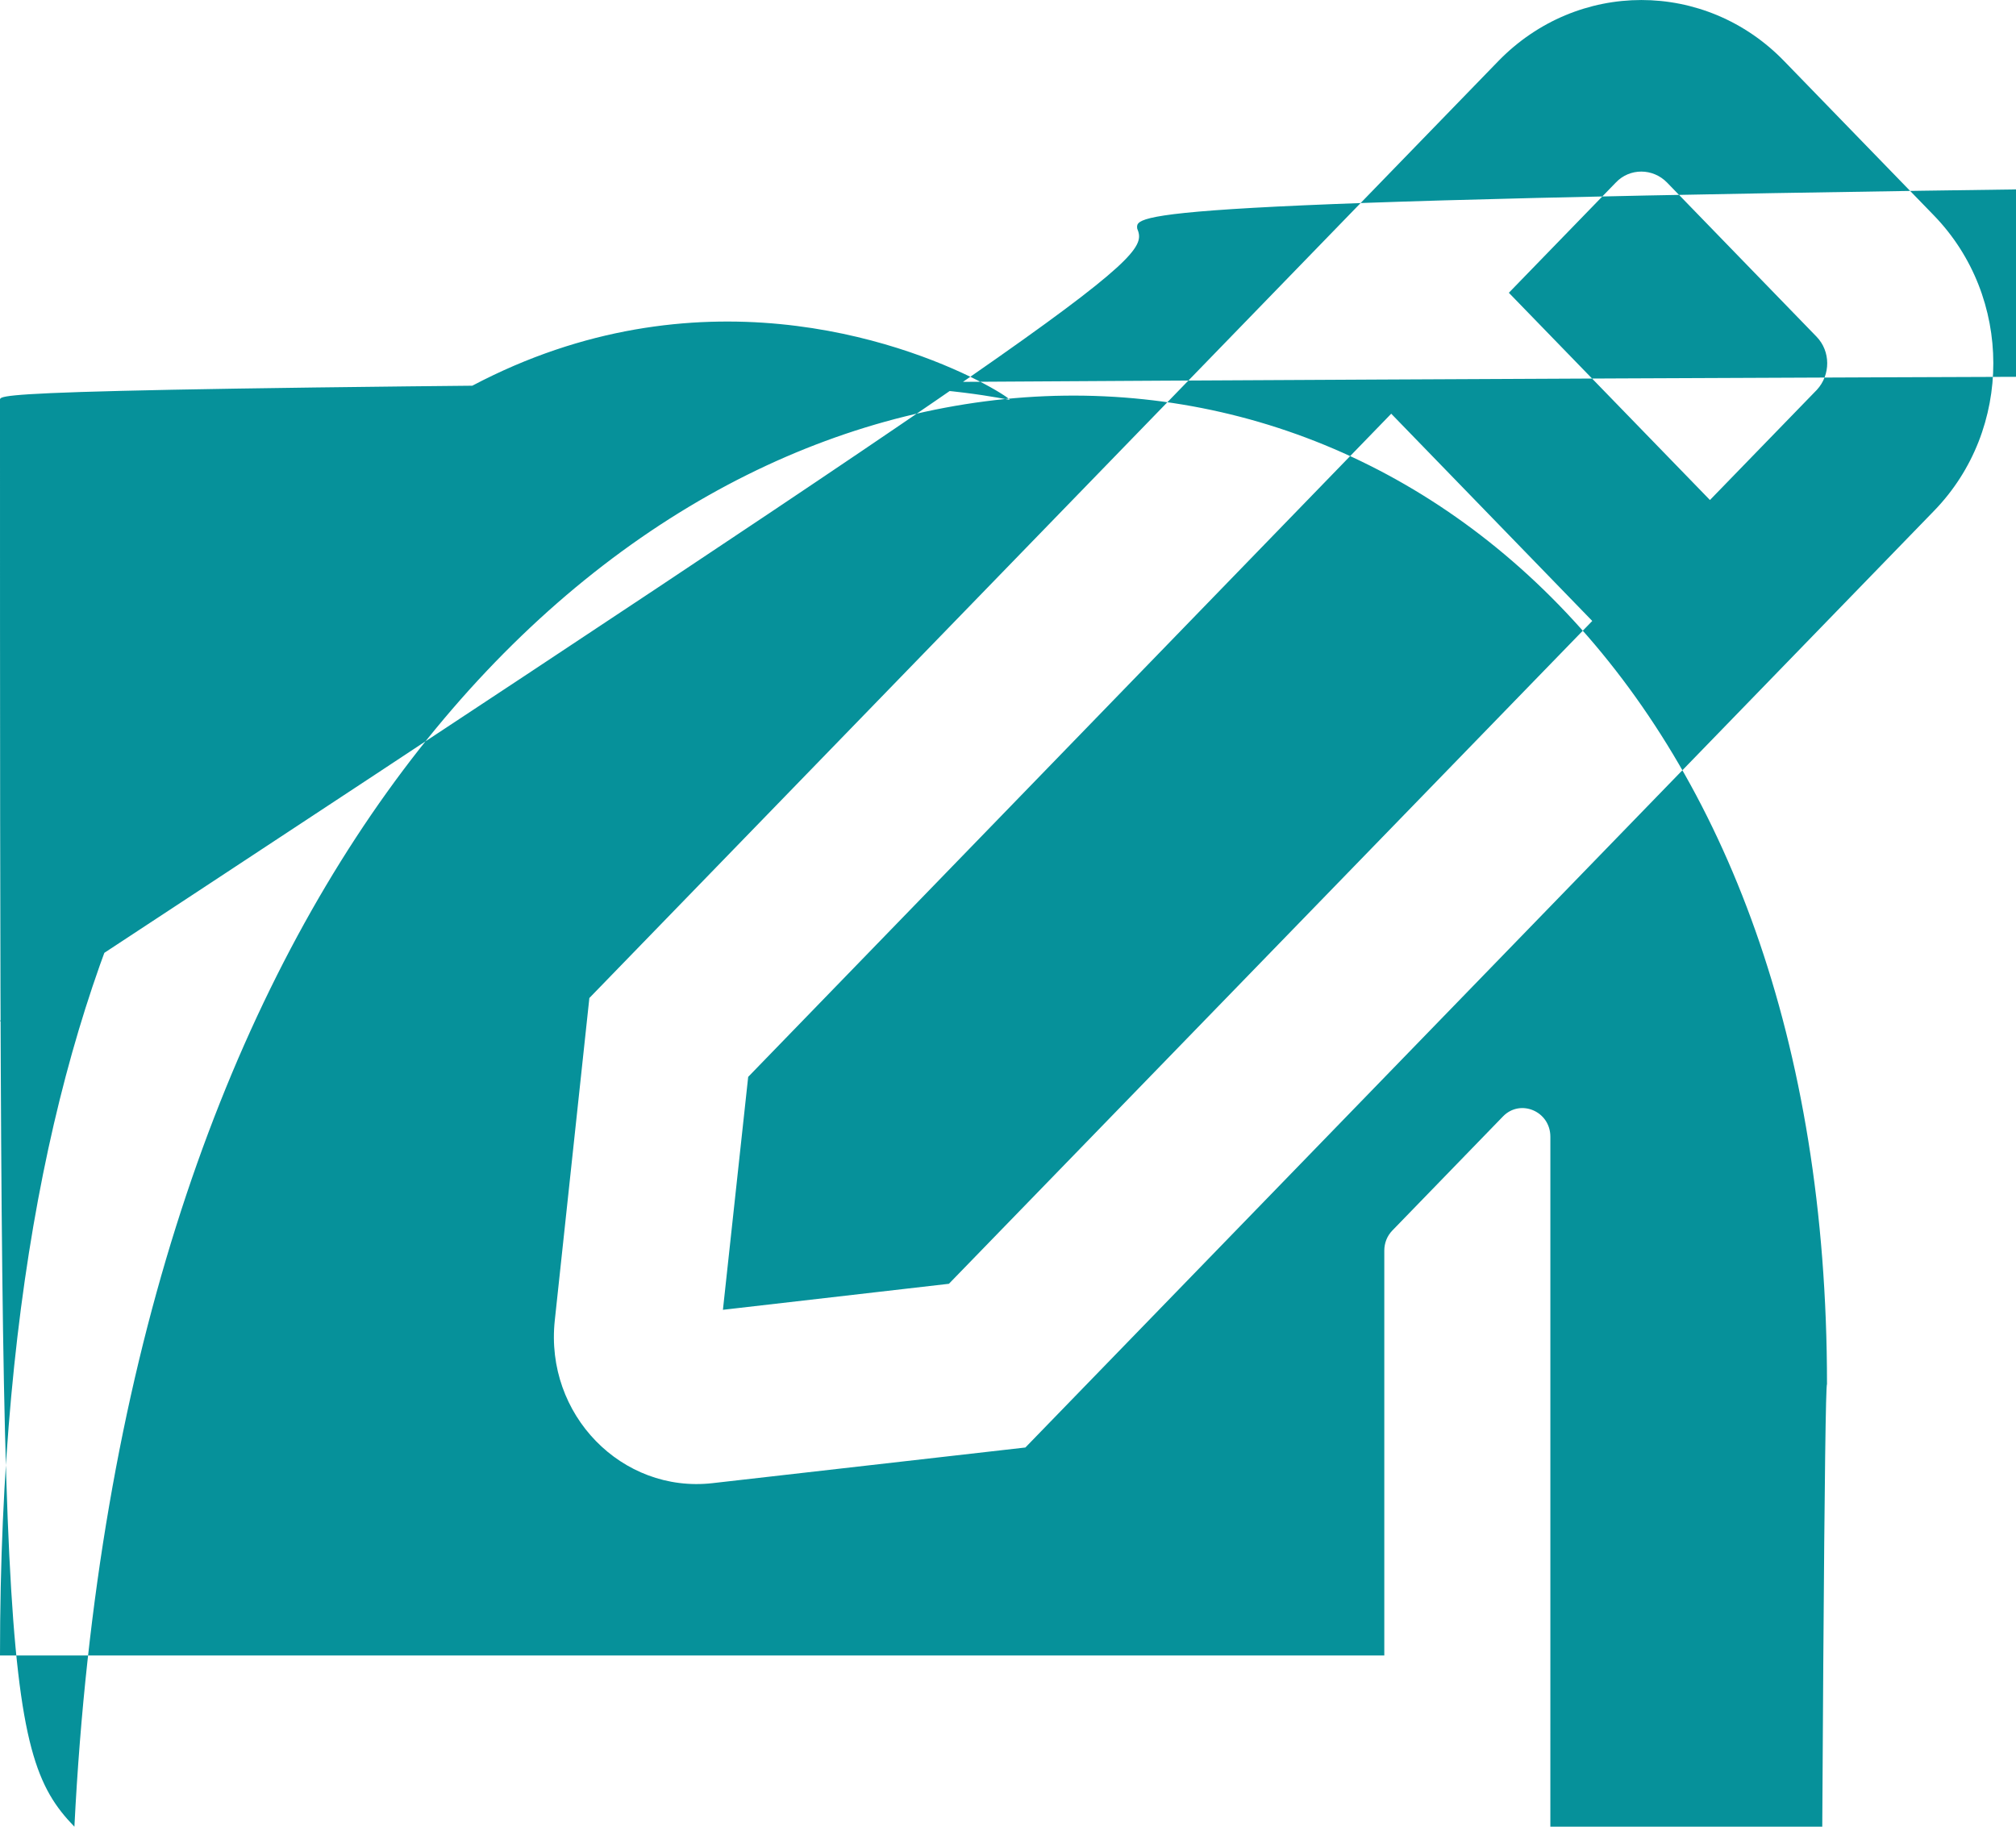 <svg width="32" height="29" viewBox="0 0 32 29" fill="none" xmlns="http://www.w3.org/2000/svg">
<path d="M22.099 19.537L23.857 17.724C24.131 17.441 24.609 17.64 24.609 18.047V26.282C24.
6094 27.782 23.428 29 21.973 29H2.637C1.181 29 0 27.782 0 26.282V6.347C0 4.846 1.181 3.
62872 2.637 3.629H17.661C18.051 3.629 18.248 4.116 17.974 4.405L16.216 6.217C16.134
 6.302 16.024 6.347 15.903 6.347H2.637V26.282H21.973V19.854C21.973 19.735 22.017 19.622 
 22.099 19.537ZM30.701 8.108L16.276 22.98L11.31 23.546C9.871 23.71 8.646 22.459 8.806 
 20.964L9.355 15.844L23.78 0.973C25.038 -0.324 27.07 -0.324 28.323 0.973L30.696 3.419C31.954
  4.716 31.954 6.817 30.701 8.108ZM25.274 9.858L22.083 6.568L11.876 17.096L11.475 20.794L15.062
   20.381L25.274 9.858ZM28.834 5.345L26.461 2.898C26.235 2.666 25.867 2.666 25.648 2.898L23.95 
   4.648L27.142 7.938L28.839 6.189C29.059 5.951 29.059 5.577 28.834 5.345Z" fill="#06919A"/>
</svg>
